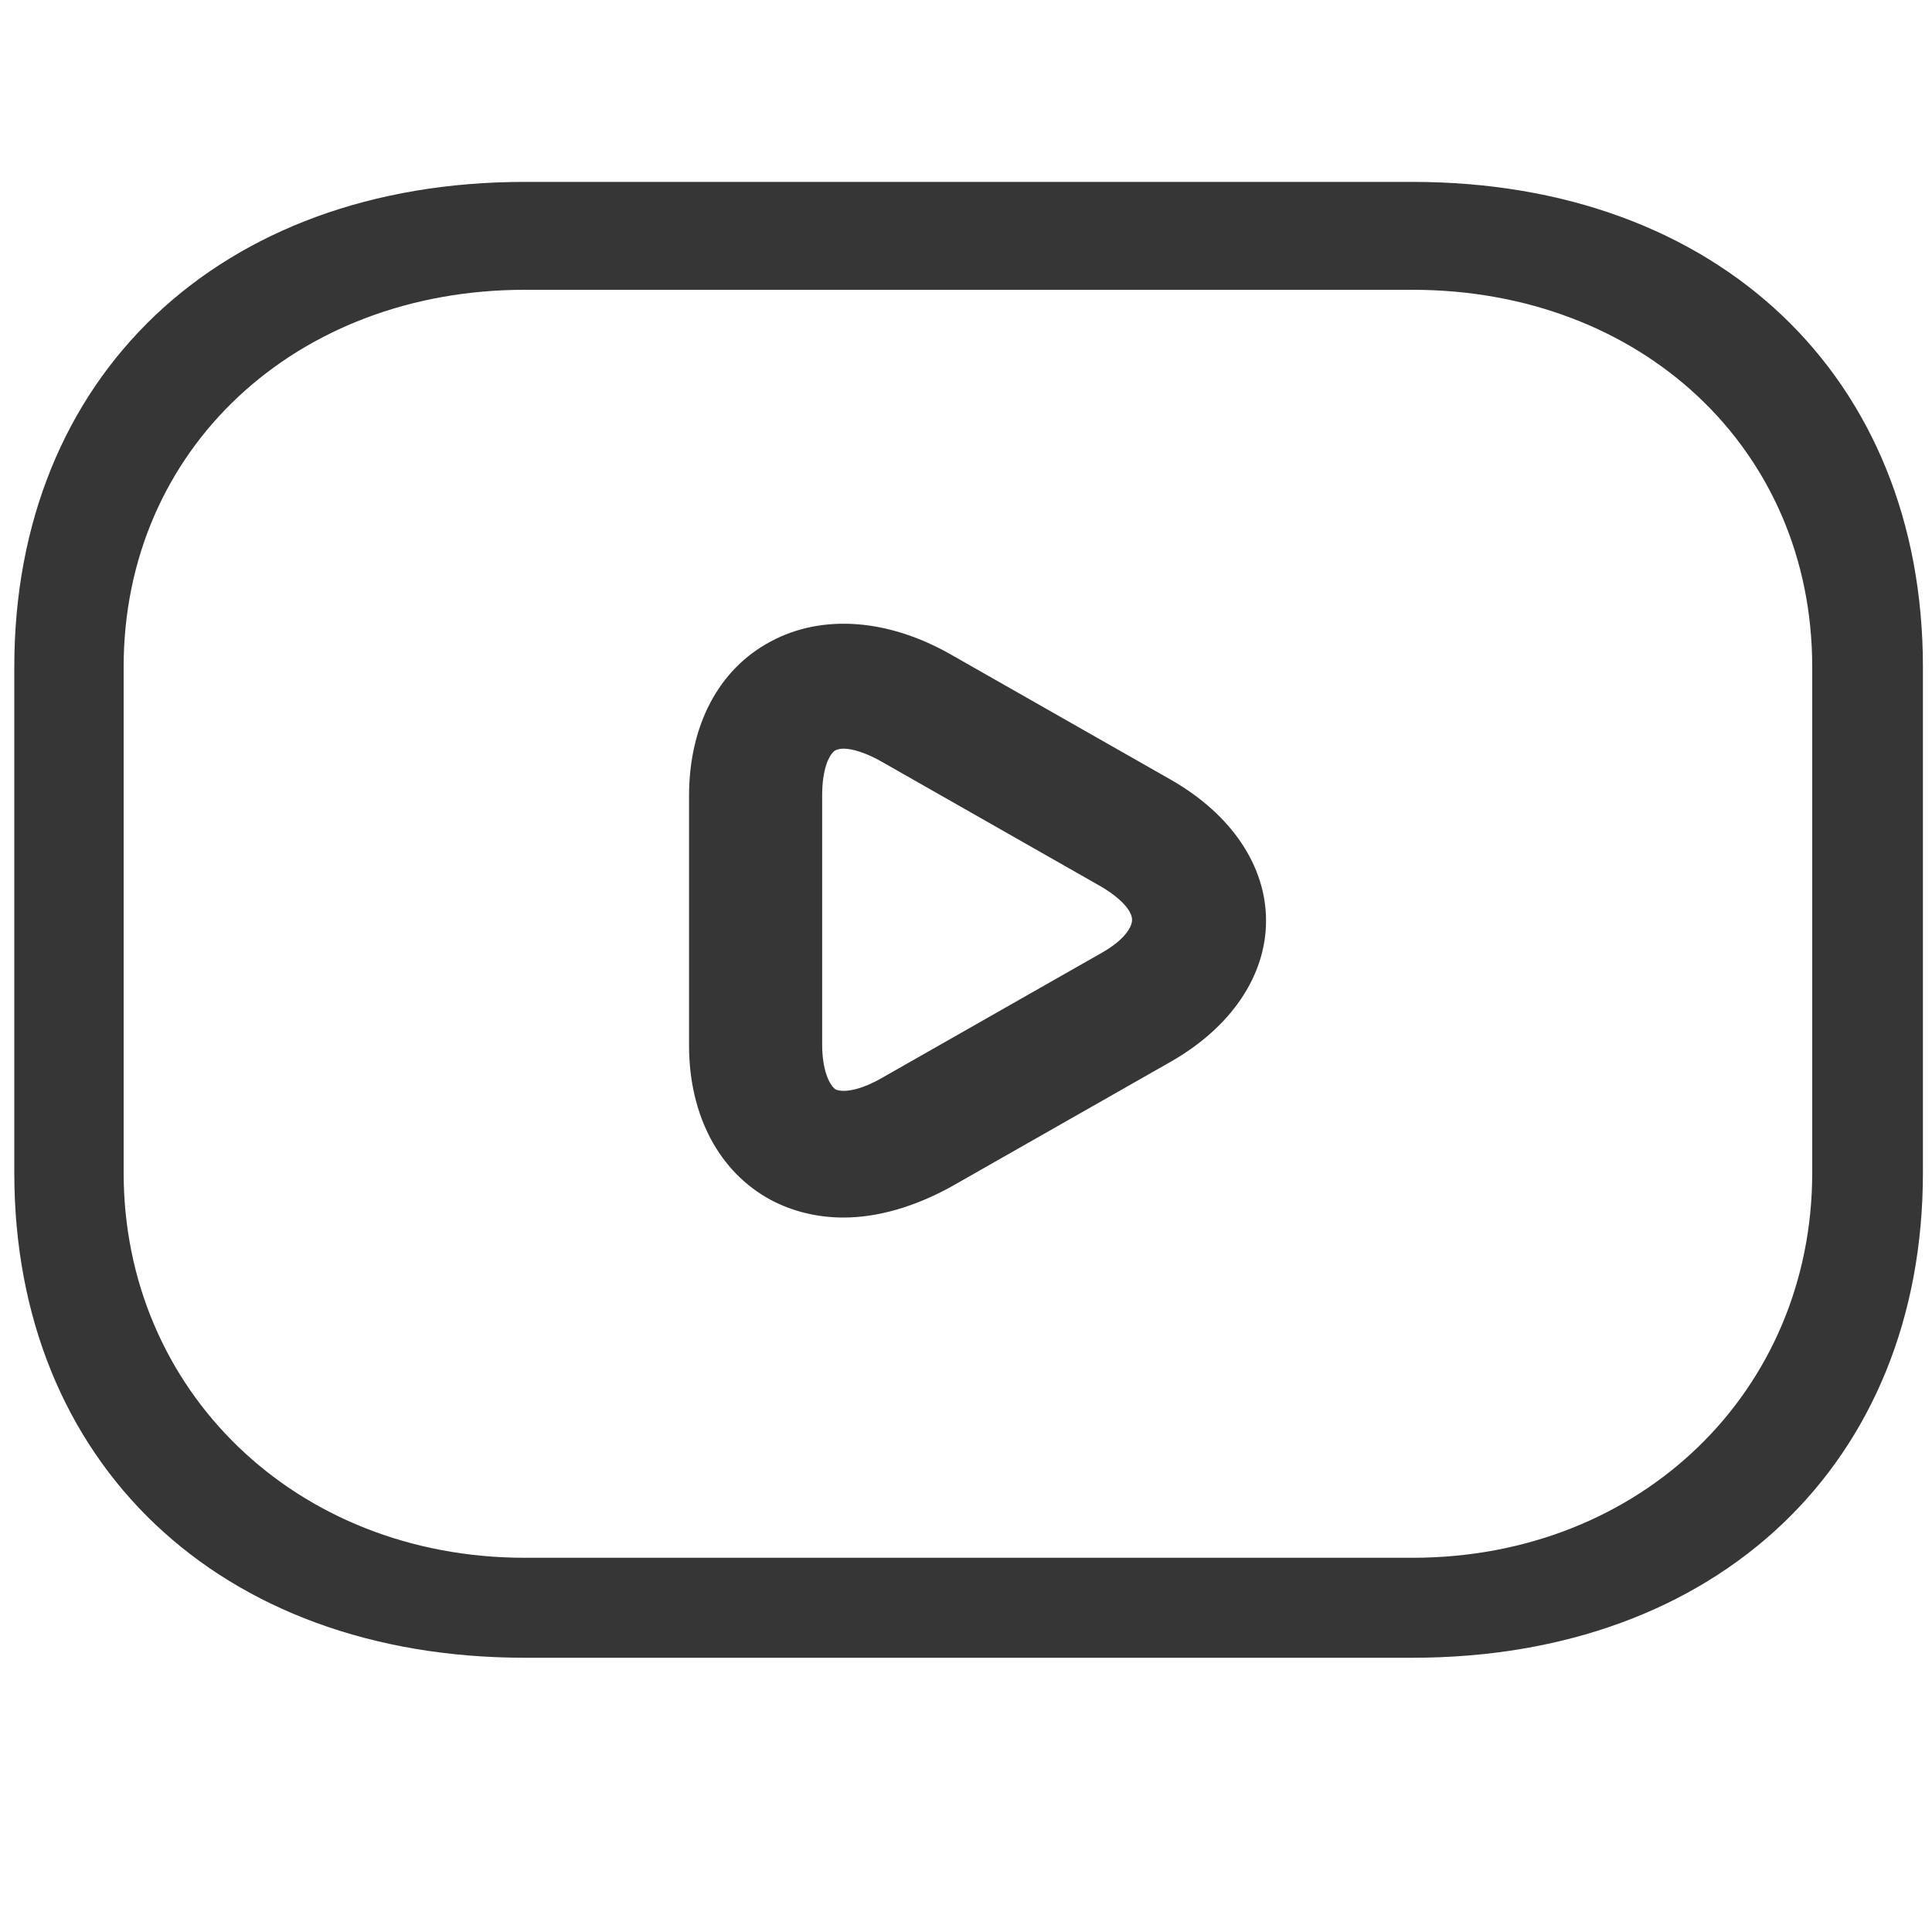 <svg width="20" height="20" viewBox="0 0 20 20" fill="none" xmlns="http://www.w3.org/2000/svg">
<path d="M14.622 17.161H5.432C2.271 17.161 0.148 15.144 0.148 12.141V6.903C0.148 3.899 2.271 1.883 5.432 1.883H14.622C17.783 1.883 19.906 3.899 19.906 6.903V12.141C19.906 15.144 17.783 17.161 14.622 17.161ZM5.432 3C3.062 3 1.28 4.65 1.28 6.903V12.141C1.28 14.393 3.062 16.126 5.432 16.126H14.622C16.993 16.126 18.76 14.393 18.76 12.141V6.903C18.76 4.65 16.993 3 14.622 3H5.432Z" fill="#363636"/>
<path d="M8.732 12.604C8.465 12.604 8.208 12.543 7.978 12.421C7.445 12.133 7.133 11.547 7.133 10.823V8.239C7.133 7.514 7.436 6.929 7.978 6.641C8.511 6.353 9.2 6.405 9.853 6.781L12.123 8.073C12.748 8.431 13.106 8.963 13.106 9.531C13.106 10.098 12.748 10.631 12.123 10.989L9.853 12.281C9.476 12.49 9.09 12.604 8.732 12.604ZM8.732 7.75C8.695 7.75 8.668 7.759 8.649 7.767C8.585 7.802 8.511 7.959 8.511 8.23V10.814C8.511 11.076 8.585 11.233 8.649 11.277C8.723 11.312 8.897 11.294 9.136 11.155L11.406 9.863C11.636 9.732 11.719 9.601 11.719 9.522C11.719 9.444 11.636 9.321 11.406 9.182L9.136 7.89C8.971 7.794 8.824 7.75 8.732 7.75Z" fill="#363636"/>
</svg>
